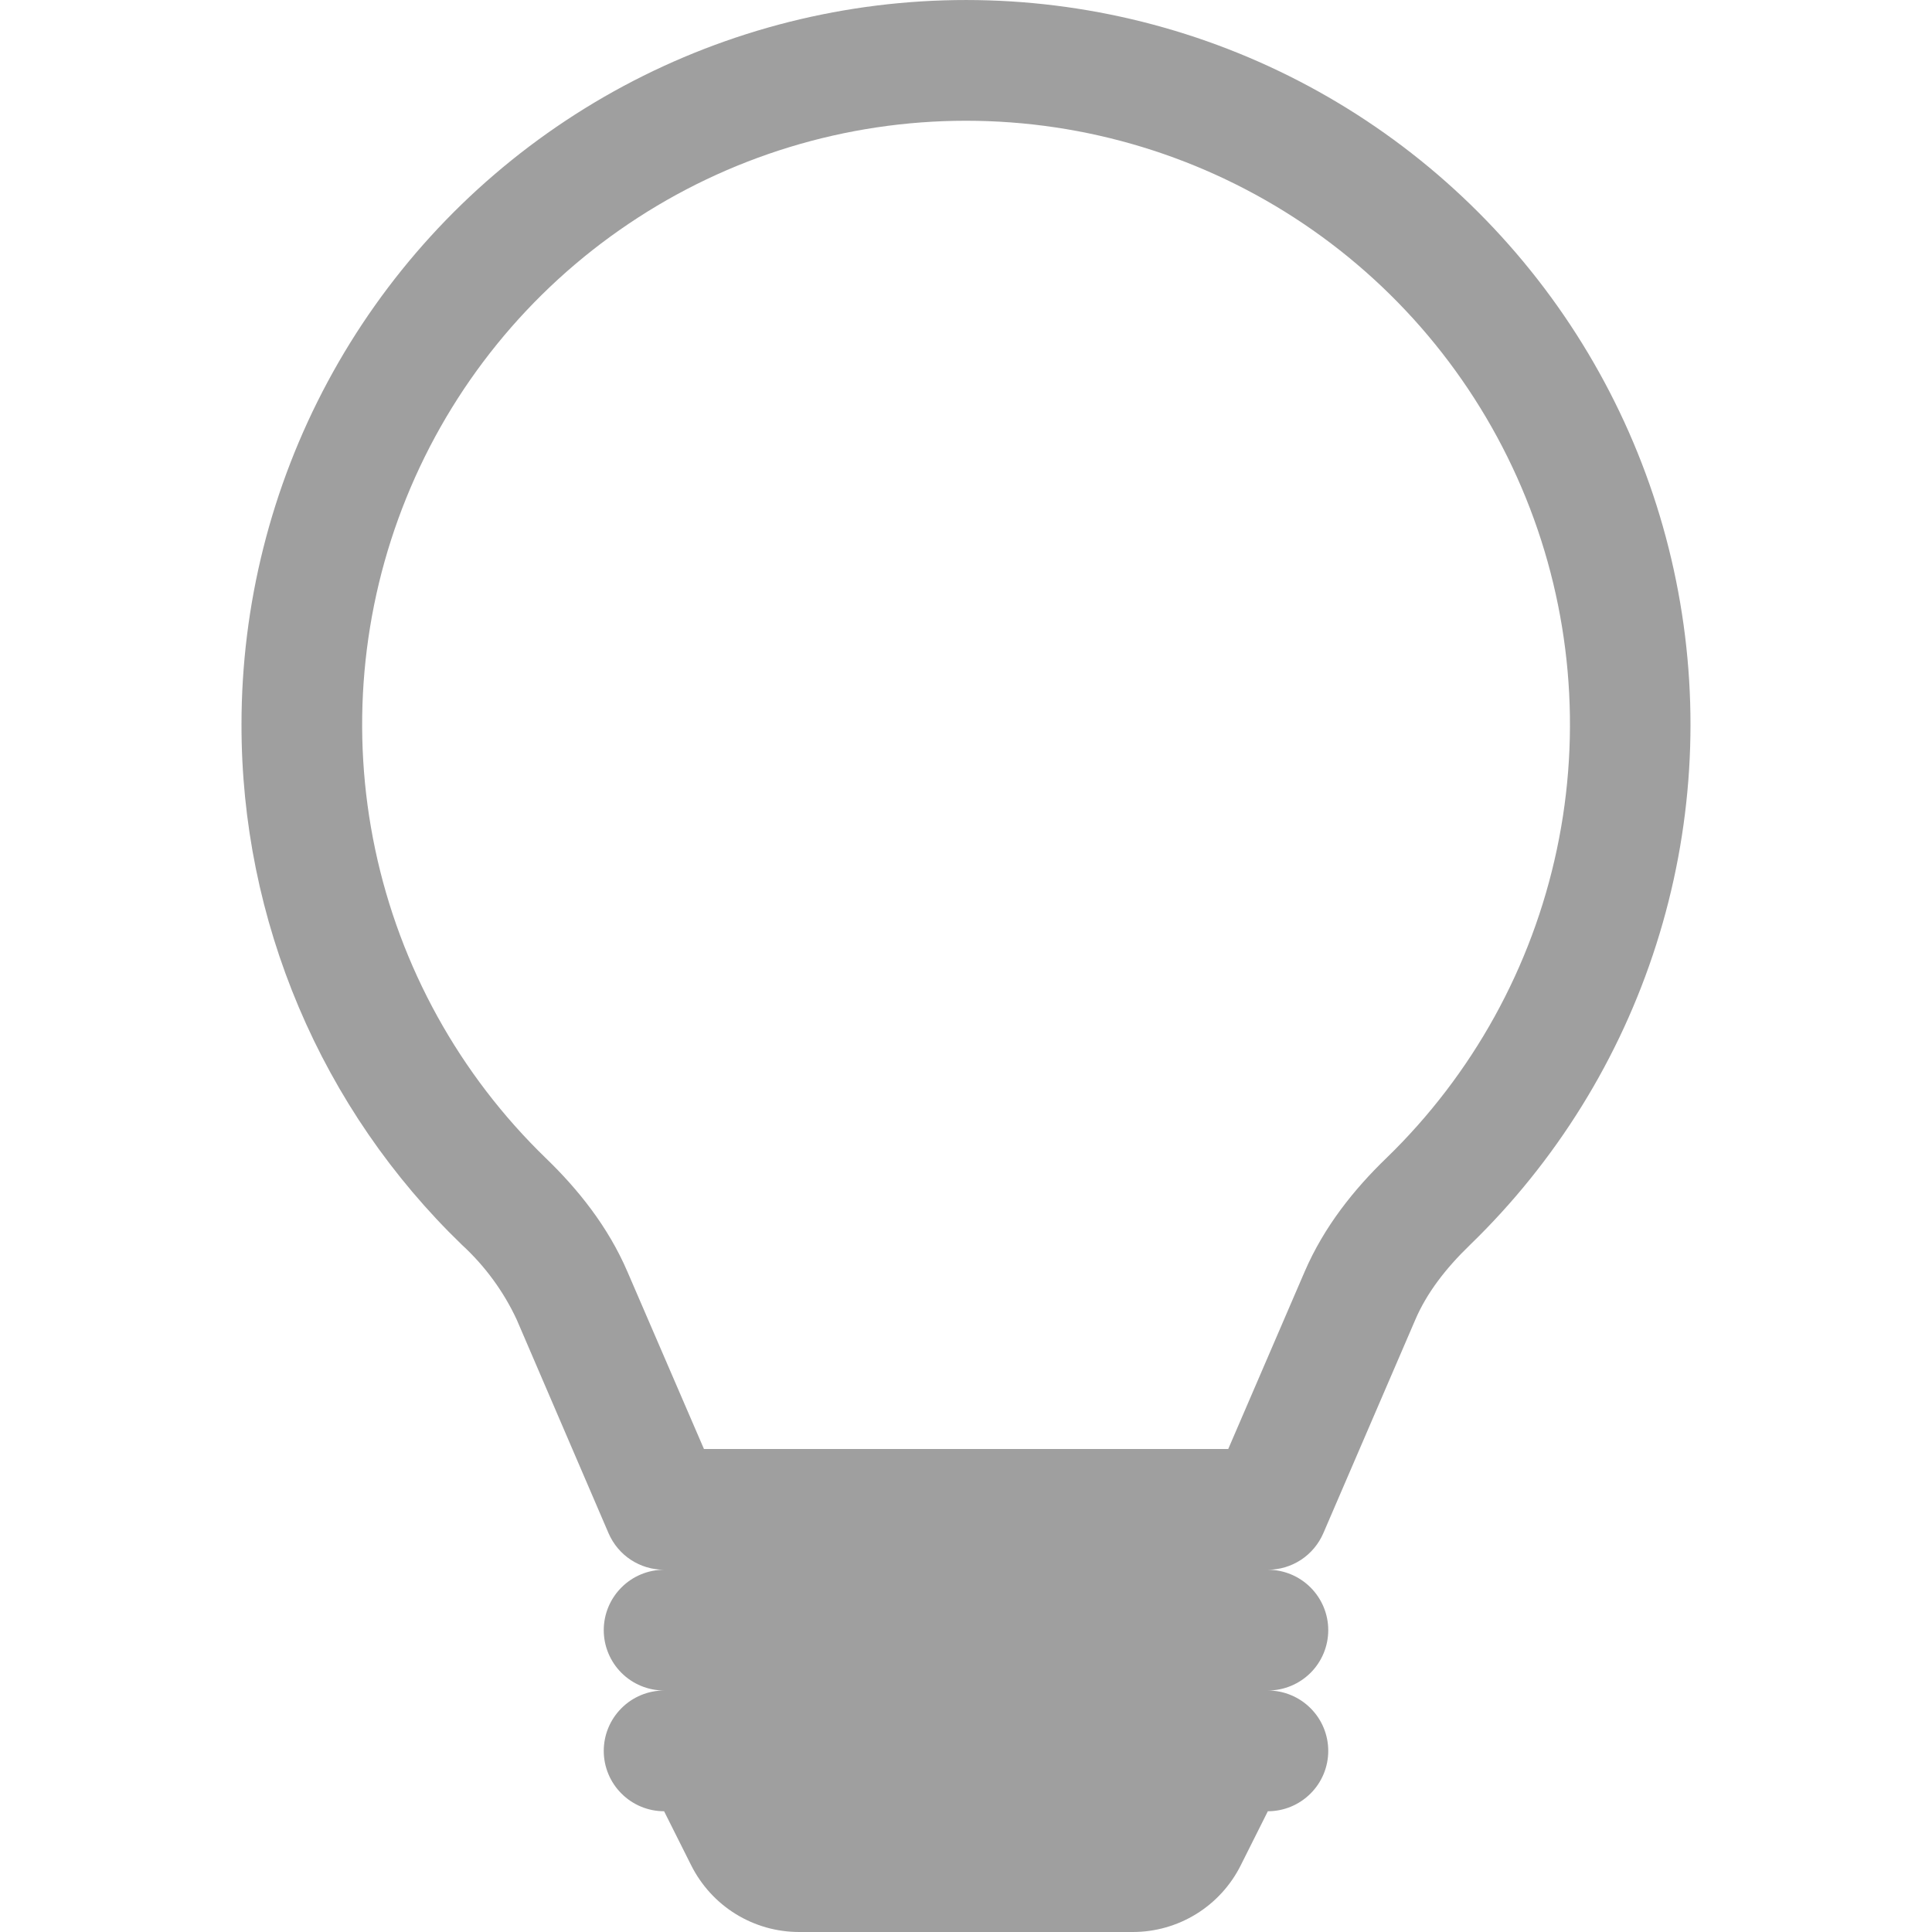 <svg width="30" height="30" viewBox="0 0 30 30" fill="none" xmlns="http://www.w3.org/2000/svg">
<path d="M3.75 11.25C3.75 9.393 4.21 7.564 5.089 5.927C5.968 4.29 7.238 2.897 8.787 1.871C10.336 0.845 12.115 0.219 13.964 0.048C15.814 -0.123 17.678 0.167 19.388 0.891C21.099 1.616 22.603 2.753 23.767 4.201C24.931 5.648 25.719 7.362 26.059 9.188C26.4 11.014 26.283 12.896 25.718 14.666C25.154 16.436 24.16 18.039 22.826 19.331C22.445 19.699 22.153 20.081 21.977 20.492L20.548 23.809C20.475 23.977 20.355 24.12 20.202 24.221C20.049 24.321 19.87 24.375 19.687 24.375C19.936 24.375 20.174 24.474 20.35 24.65C20.526 24.826 20.625 25.064 20.625 25.313C20.625 25.561 20.526 25.8 20.35 25.976C20.174 26.151 19.936 26.25 19.687 26.25C19.936 26.25 20.174 26.349 20.35 26.525C20.526 26.7 20.625 26.939 20.625 27.188C20.625 27.436 20.526 27.675 20.35 27.85C20.174 28.026 19.936 28.125 19.687 28.125L19.267 28.963C19.112 29.274 18.872 29.537 18.576 29.72C18.28 29.903 17.939 30 17.591 30H12.409C12.06 30 11.719 29.903 11.423 29.72C11.127 29.537 10.888 29.274 10.732 28.963L10.312 28.125C10.064 28.125 9.825 28.026 9.65 27.85C9.474 27.675 9.375 27.436 9.375 27.188C9.375 26.939 9.474 26.7 9.65 26.525C9.825 26.349 10.064 26.25 10.312 26.25C10.064 26.25 9.825 26.151 9.65 25.976C9.474 25.8 9.375 25.561 9.375 25.313C9.375 25.064 9.474 24.826 9.65 24.65C9.825 24.474 10.064 24.375 10.312 24.375C10.129 24.375 9.95 24.322 9.796 24.221C9.643 24.121 9.523 23.977 9.45 23.809L8.023 20.49C7.819 20.052 7.53 19.658 7.174 19.331C6.089 18.284 5.227 17.028 4.639 15.639C4.051 14.251 3.748 12.758 3.75 11.25ZM15 1.875C13.133 1.875 11.308 2.432 9.76 3.476C8.211 4.519 7.009 6.001 6.309 7.732C5.608 9.462 5.44 11.363 5.826 13.19C6.212 15.017 7.135 16.686 8.477 17.985C8.97 18.461 9.441 19.043 9.744 19.75L10.931 22.5H19.072L20.257 19.75C20.561 19.043 21.032 18.461 21.525 17.985C22.866 16.686 23.789 15.016 24.175 13.189C24.562 11.362 24.394 9.462 23.693 7.731C22.992 6 21.79 4.518 20.241 3.475C18.692 2.432 16.867 1.875 15 1.875Z" fill="#9F9F9F"/>
</svg>
